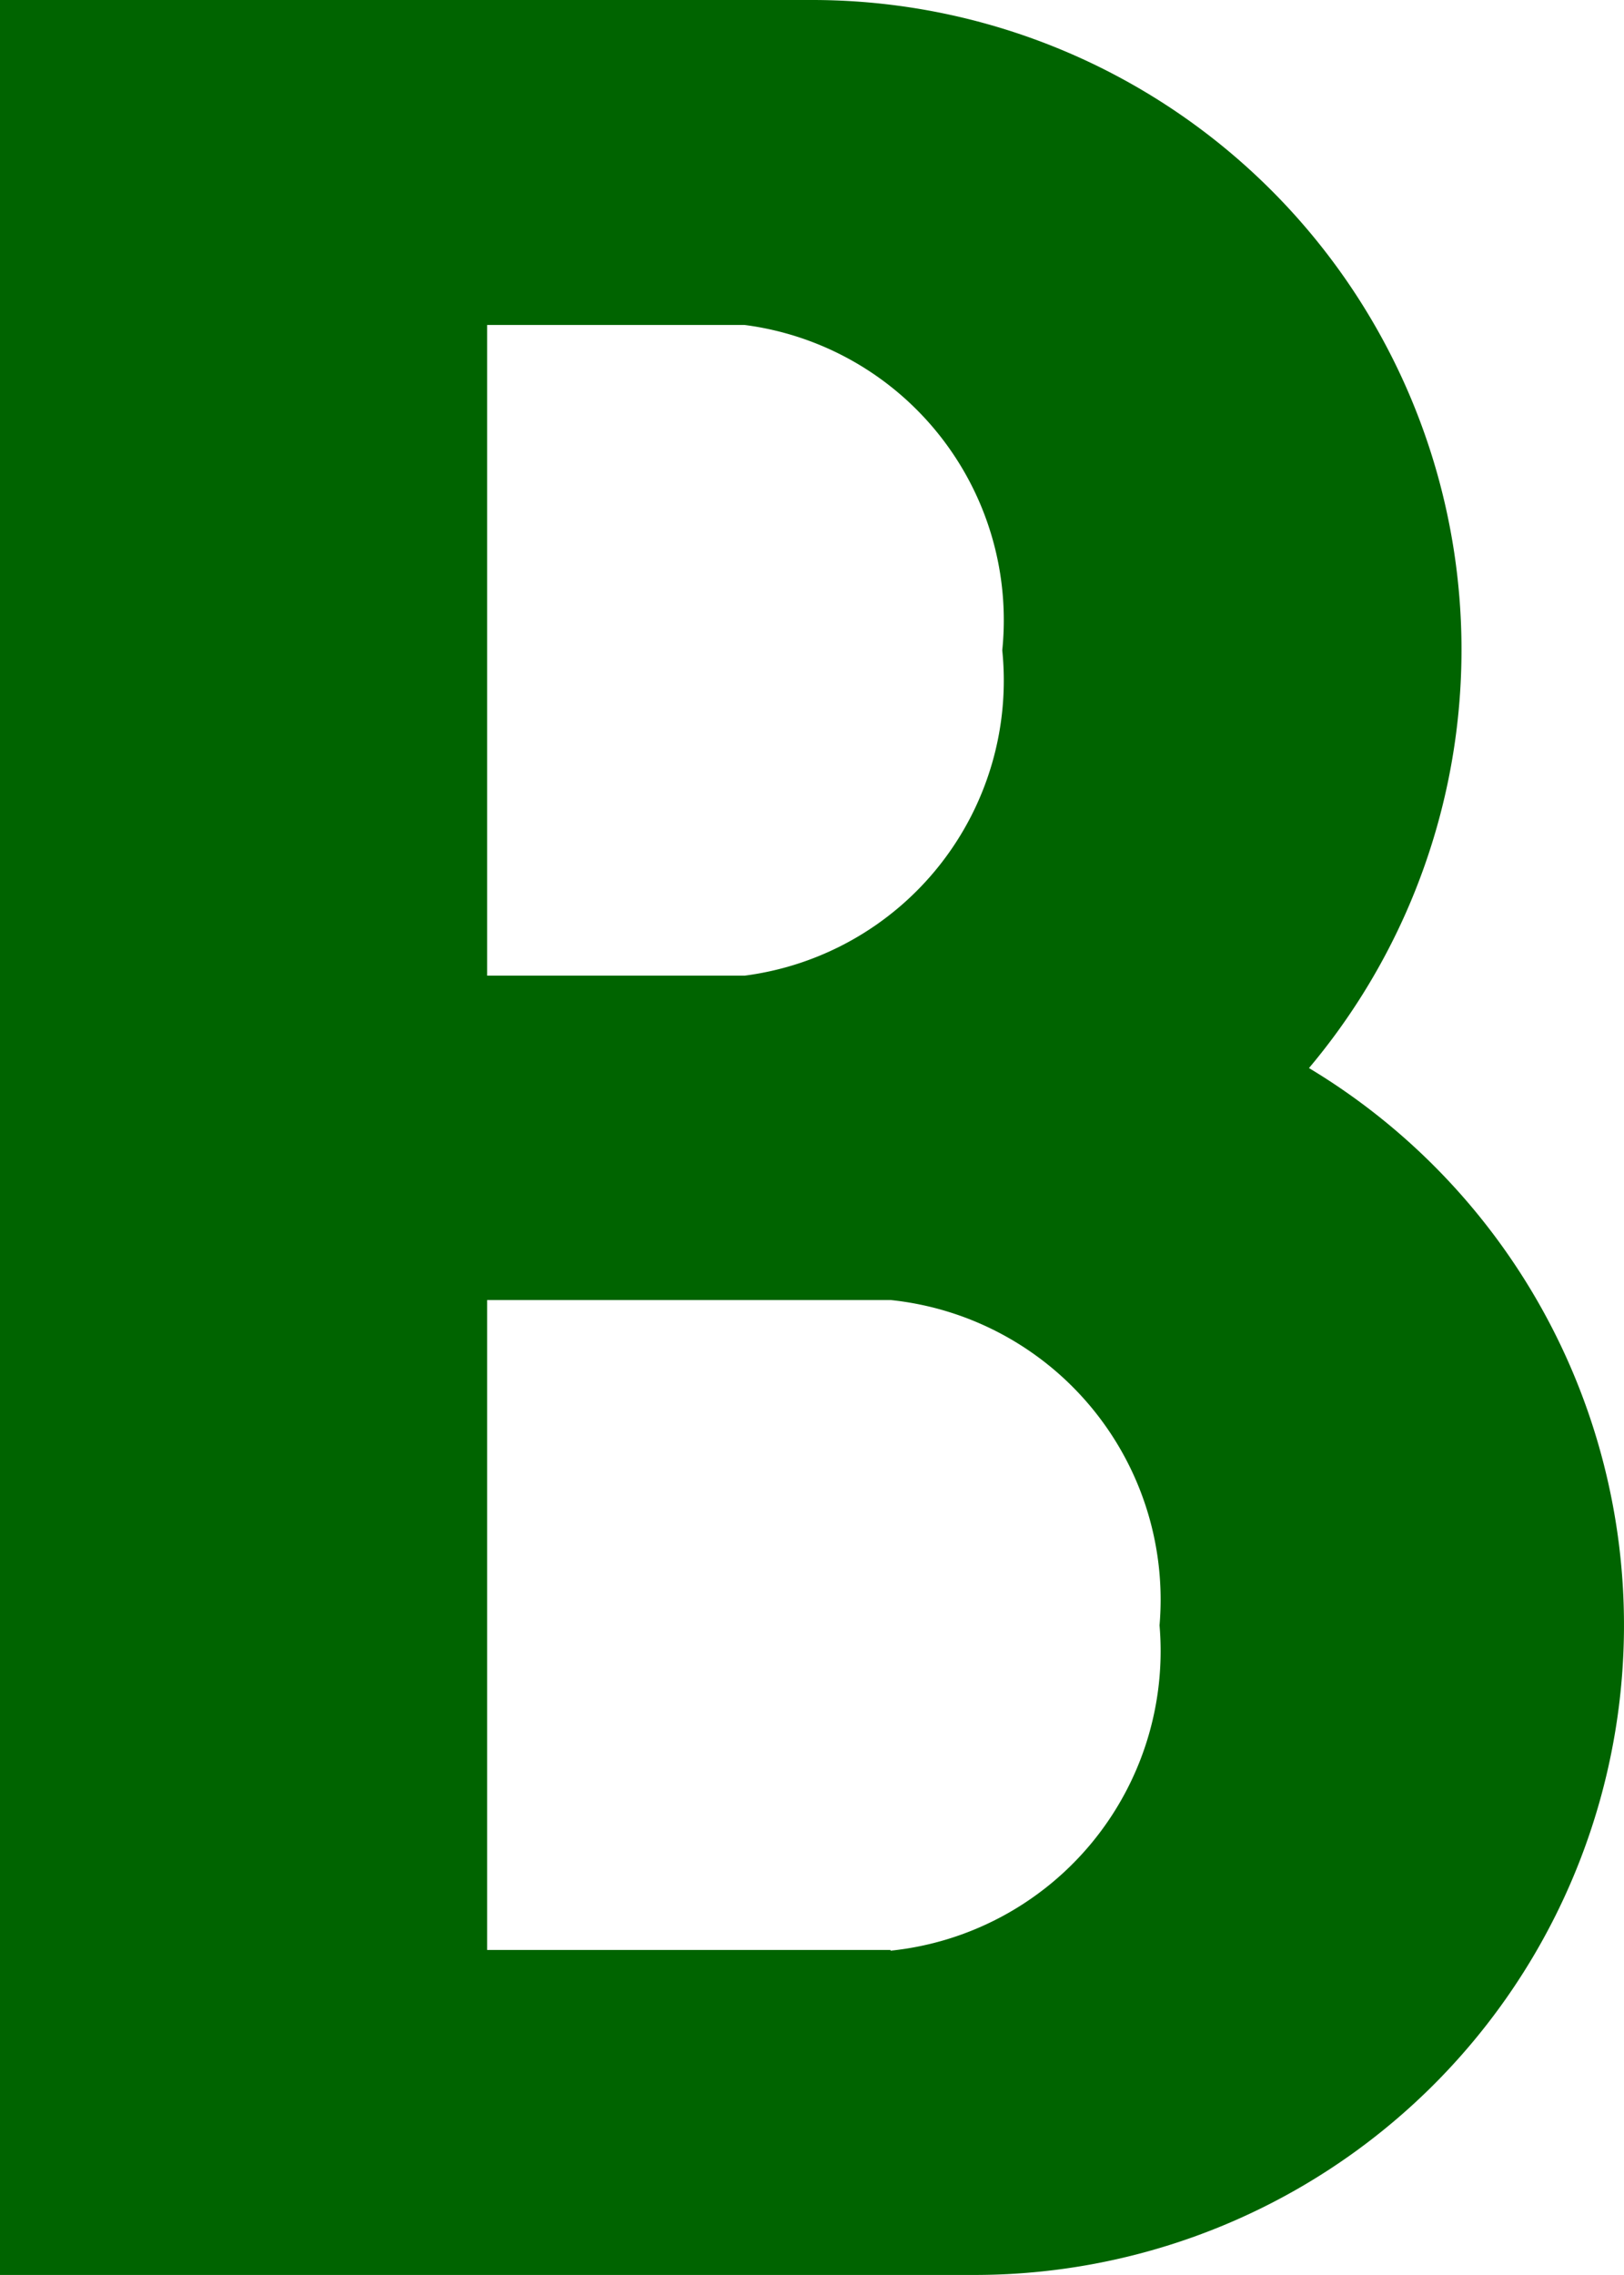 <svg xmlns="http://www.w3.org/2000/svg" width="13.486" height="18.88" viewBox="0 0 13.486 18.88">
  <path id="Icon_metro-bold" data-name="Icon metro-bold" d="M19.225,12.72A5.392,5.392,0,0,0,15.1,3.856H8.355v18.88h8.092A5.393,5.393,0,0,0,19.225,12.72ZM12.4,6.553h2.139a2.47,2.47,0,0,1,2.139,2.7,2.47,2.47,0,0,1-2.139,2.7H12.4Zm3.35,13.486H12.4V14.645h3.35a2.5,2.5,0,0,1,2.234,2.7,2.5,2.5,0,0,1-2.234,2.7Z" transform="translate(-8.355 -3.856)" fill="#006400"/>
</svg>
